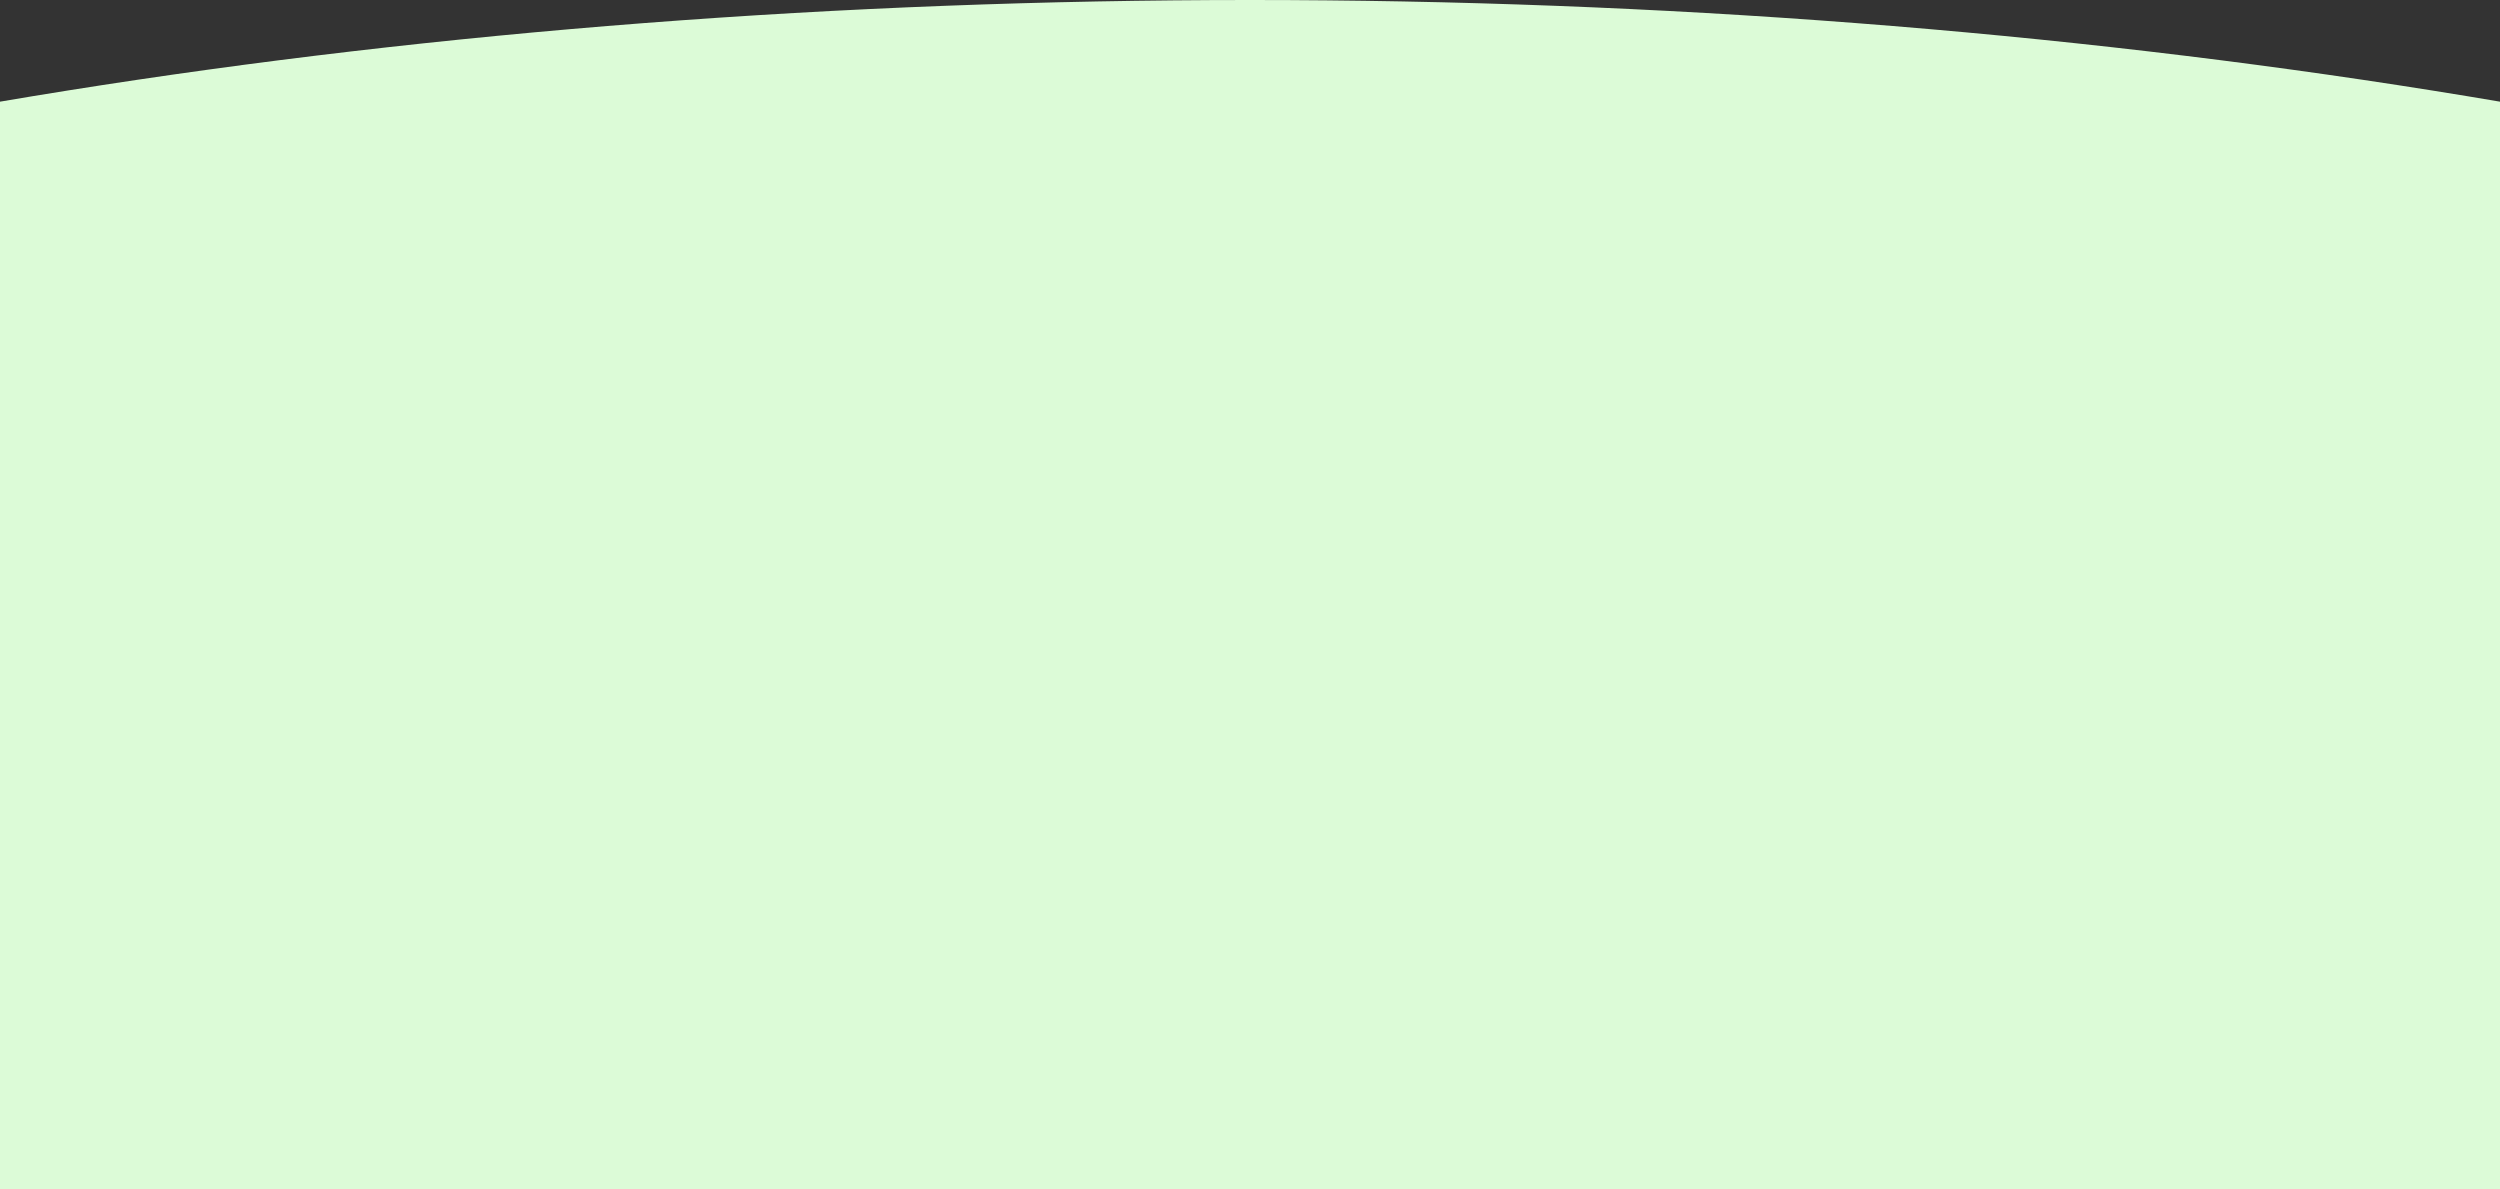 <svg width="1280" height="609" viewBox="0 0 1280 609" fill="none" xmlns="http://www.w3.org/2000/svg">
<rect x="0" y="0" width="1280" height="609" fill="#333333" stroke="none"/>
<path d="M2222 609C2222 447.483 2055.33 292.582 1758.64 178.372C1461.96 64.162 1059.57 1.21942e-05 640 0C220.428 -1.21942e-05 -181.96 64.162 -478.643 178.372C-775.325 292.582 -942 447.483 -942 609L2222 609Z" fill="#DCFBD7"/>
</svg>
